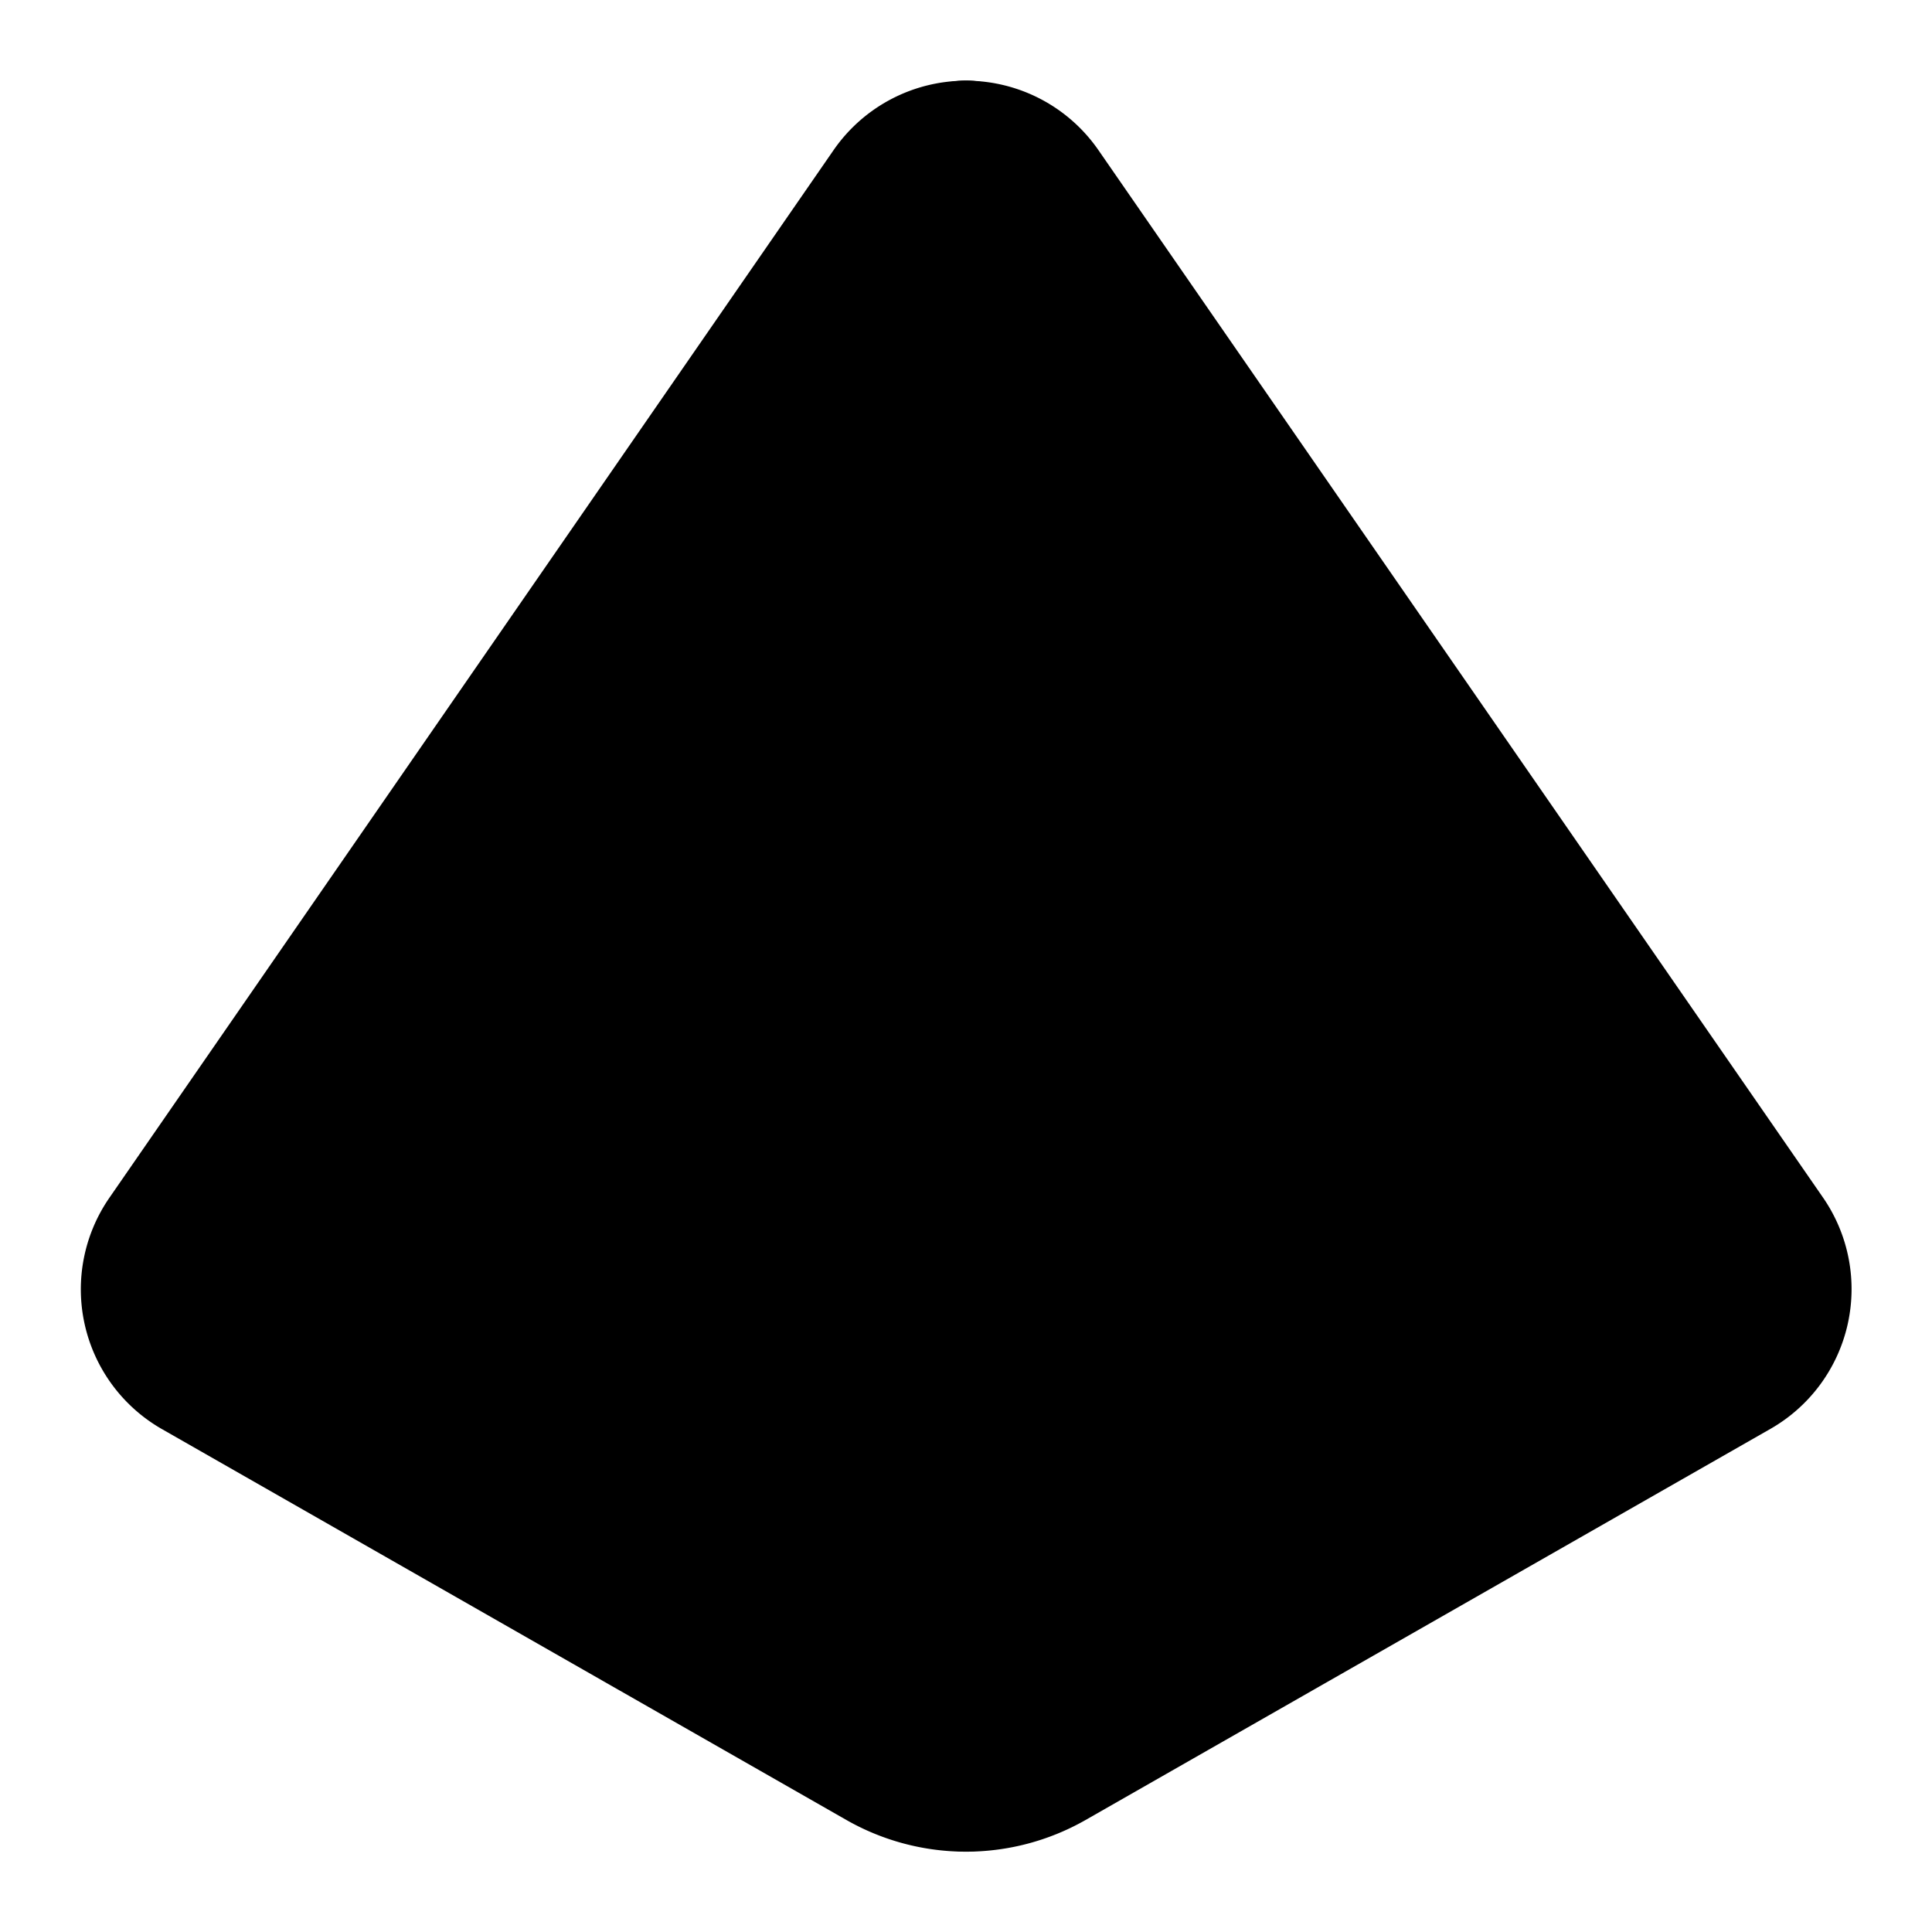 <svg xmlns="http://www.w3.org/2000/svg" width="1.5em" height="1.5em">
    <g id="tuiIconPyramidLarge" xmlns="http://www.w3.org/2000/svg">
        <svg x="50%" y="50%" width="1.5em" height="1.5em" overflow="visible" viewBox="0 0 24 24">
            <svg x="-12" y="-12">
                <svg
                    xmlns="http://www.w3.org/2000/svg"
                    width="24"
                    height="24"
                    viewBox="0 0 24 24"
                    stroke="currentColor"
                    stroke-width="2"
                    stroke-linecap="round"
                    stroke-linejoin="round"
                >
                    <path
                        vector-effect="non-scaling-stroke"
                        d="M2.5 16.88a1 1 0 0 1-.32-1.43l9-13.02a1 1 0 0 1 1.64 0l9 13.01a1 1 0 0 1-.32 1.44l-8.51 4.86a2 2 0 0 1-1.98 0Z"
                    />
                    <path vector-effect="non-scaling-stroke" d="M12 2v20" />
                </svg>
            </svg>
        </svg>
    </g>
</svg>
